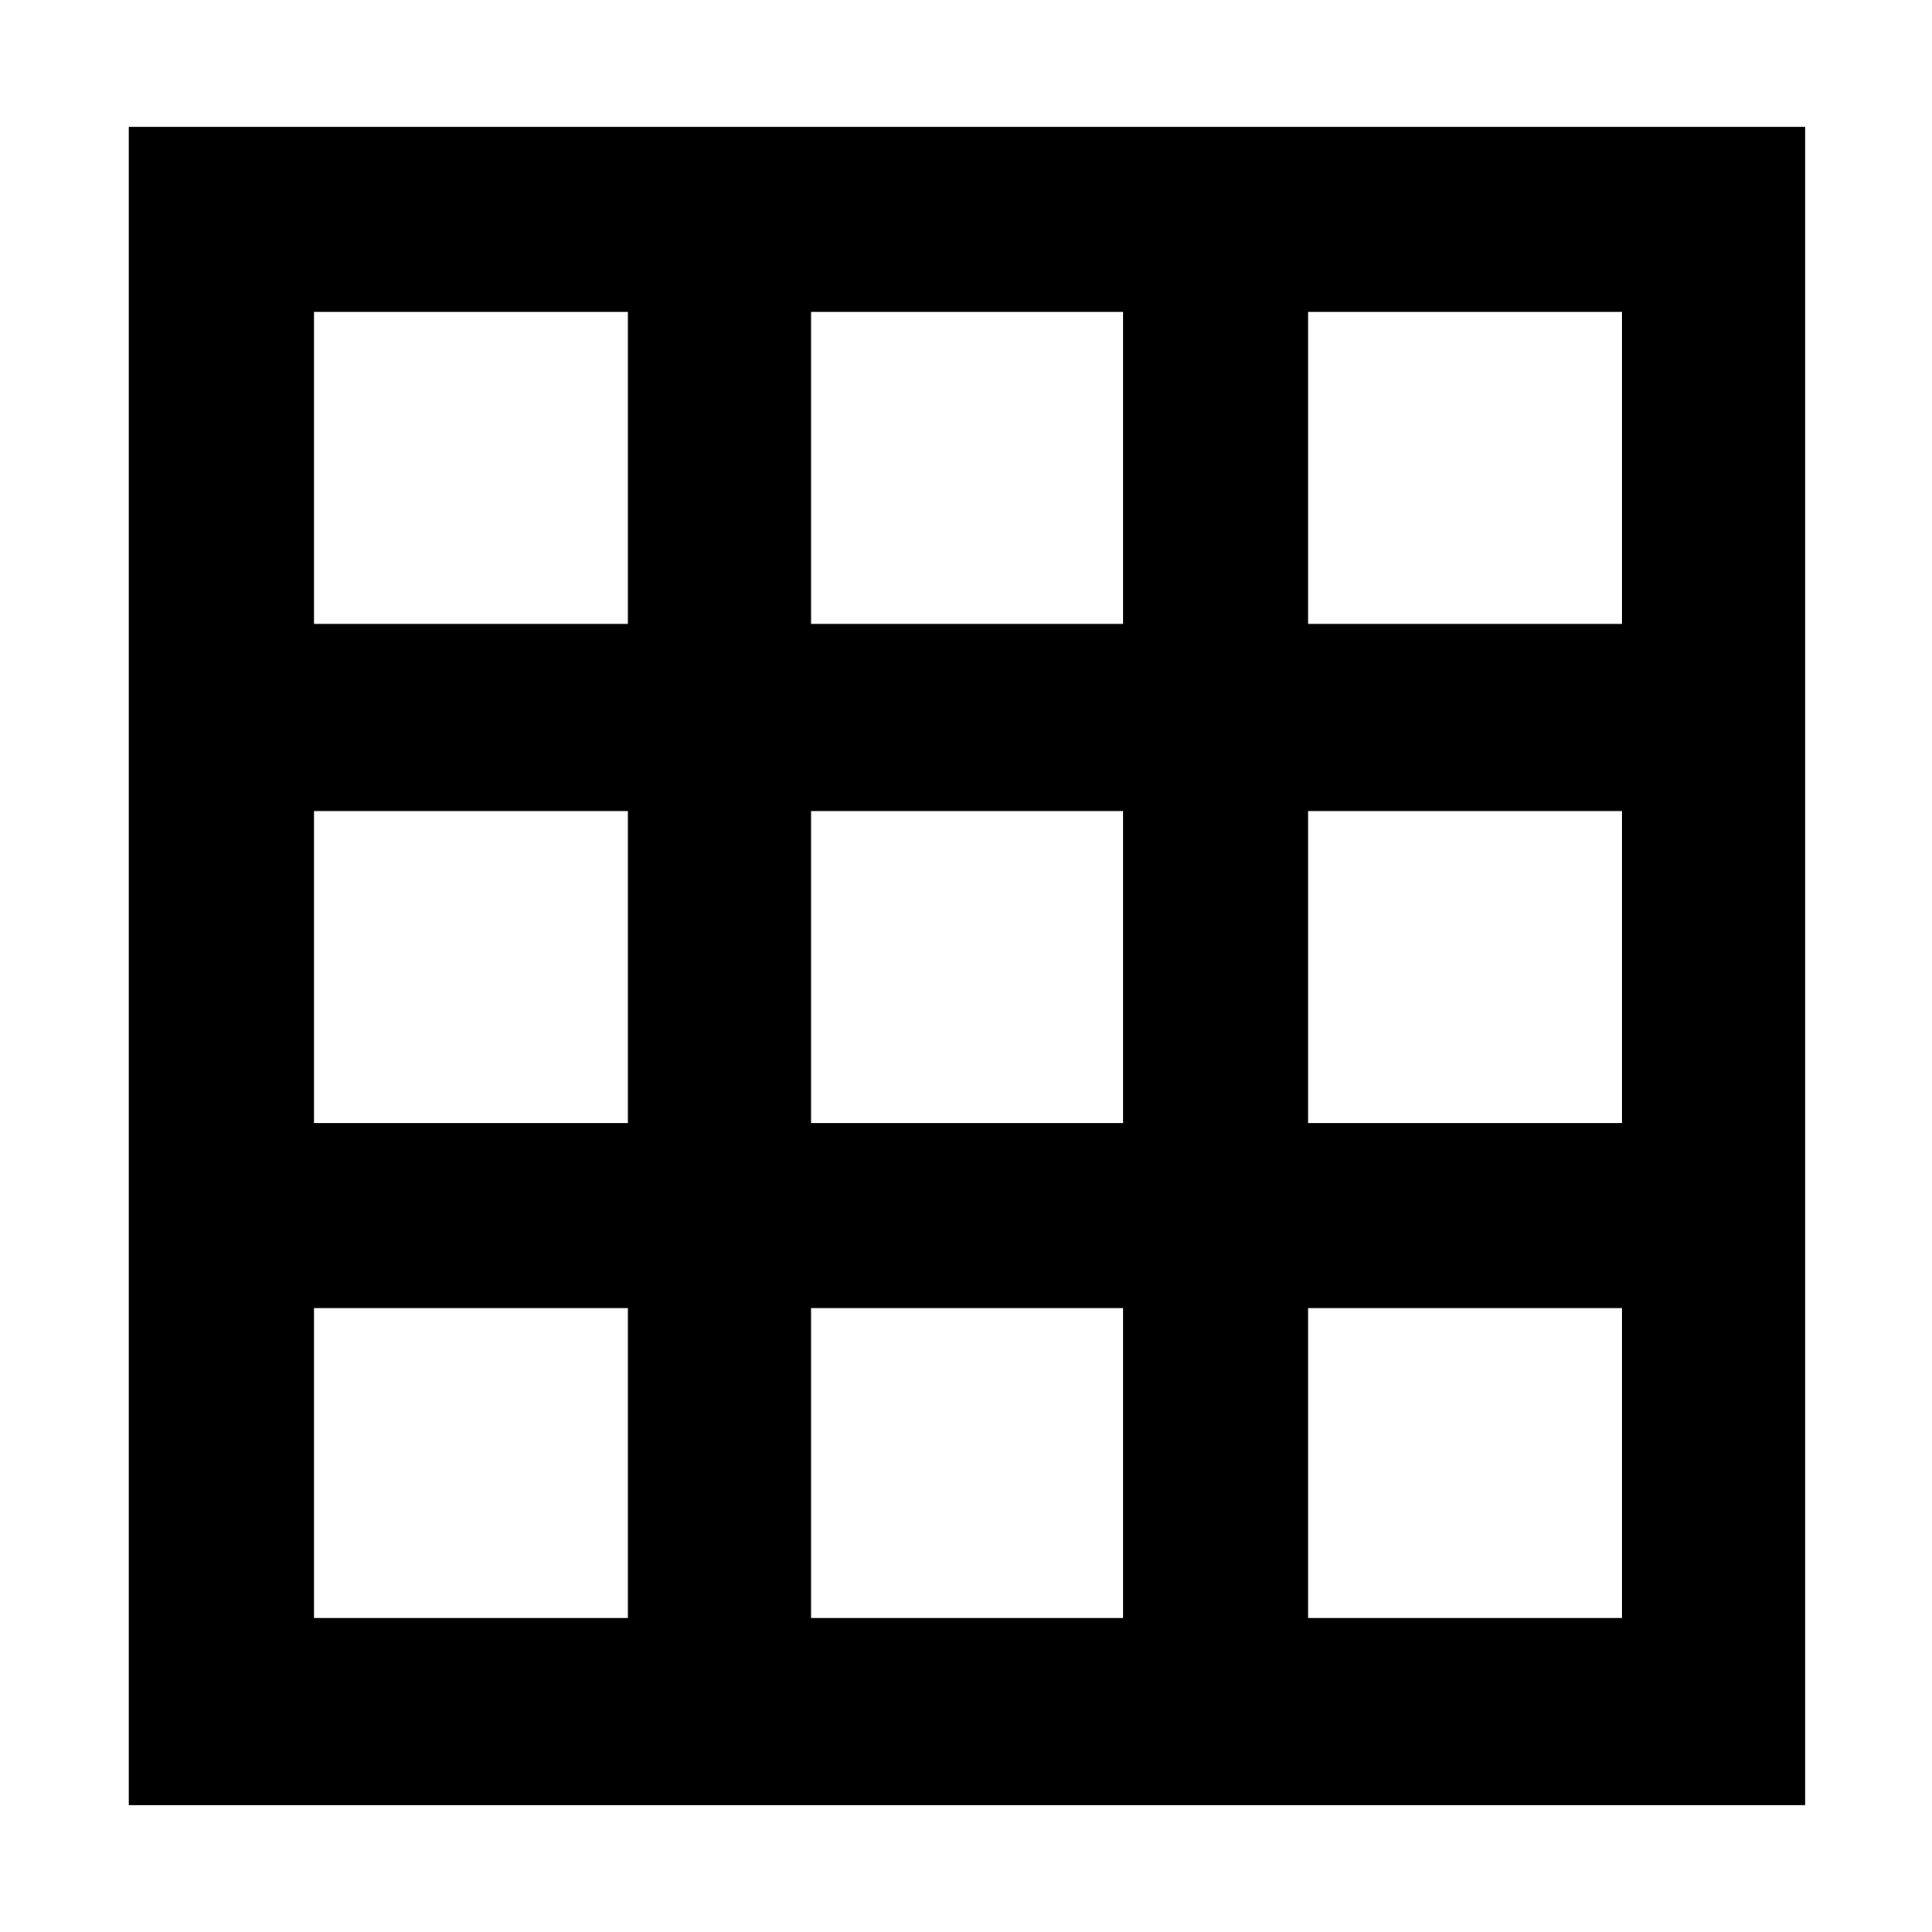 <svg xmlns="http://www.w3.org/2000/svg" height="48" width="48"><path d="M3.2 44.85V3.15H44.85V44.85ZM7.8 40.2H15.6V32.5H7.8ZM7.8 27.9H15.6V20.15H7.8ZM7.8 15.5H15.6V7.75H7.8ZM20.15 40.2H27.9V32.5H20.15ZM20.15 27.9H27.9V20.15H20.15ZM20.15 15.5H27.9V7.75H20.15ZM32.5 40.2H40.3V32.5H32.5ZM32.5 27.9H40.3V20.15H32.5ZM32.5 15.5H40.3V7.75H32.5Z"/></svg>